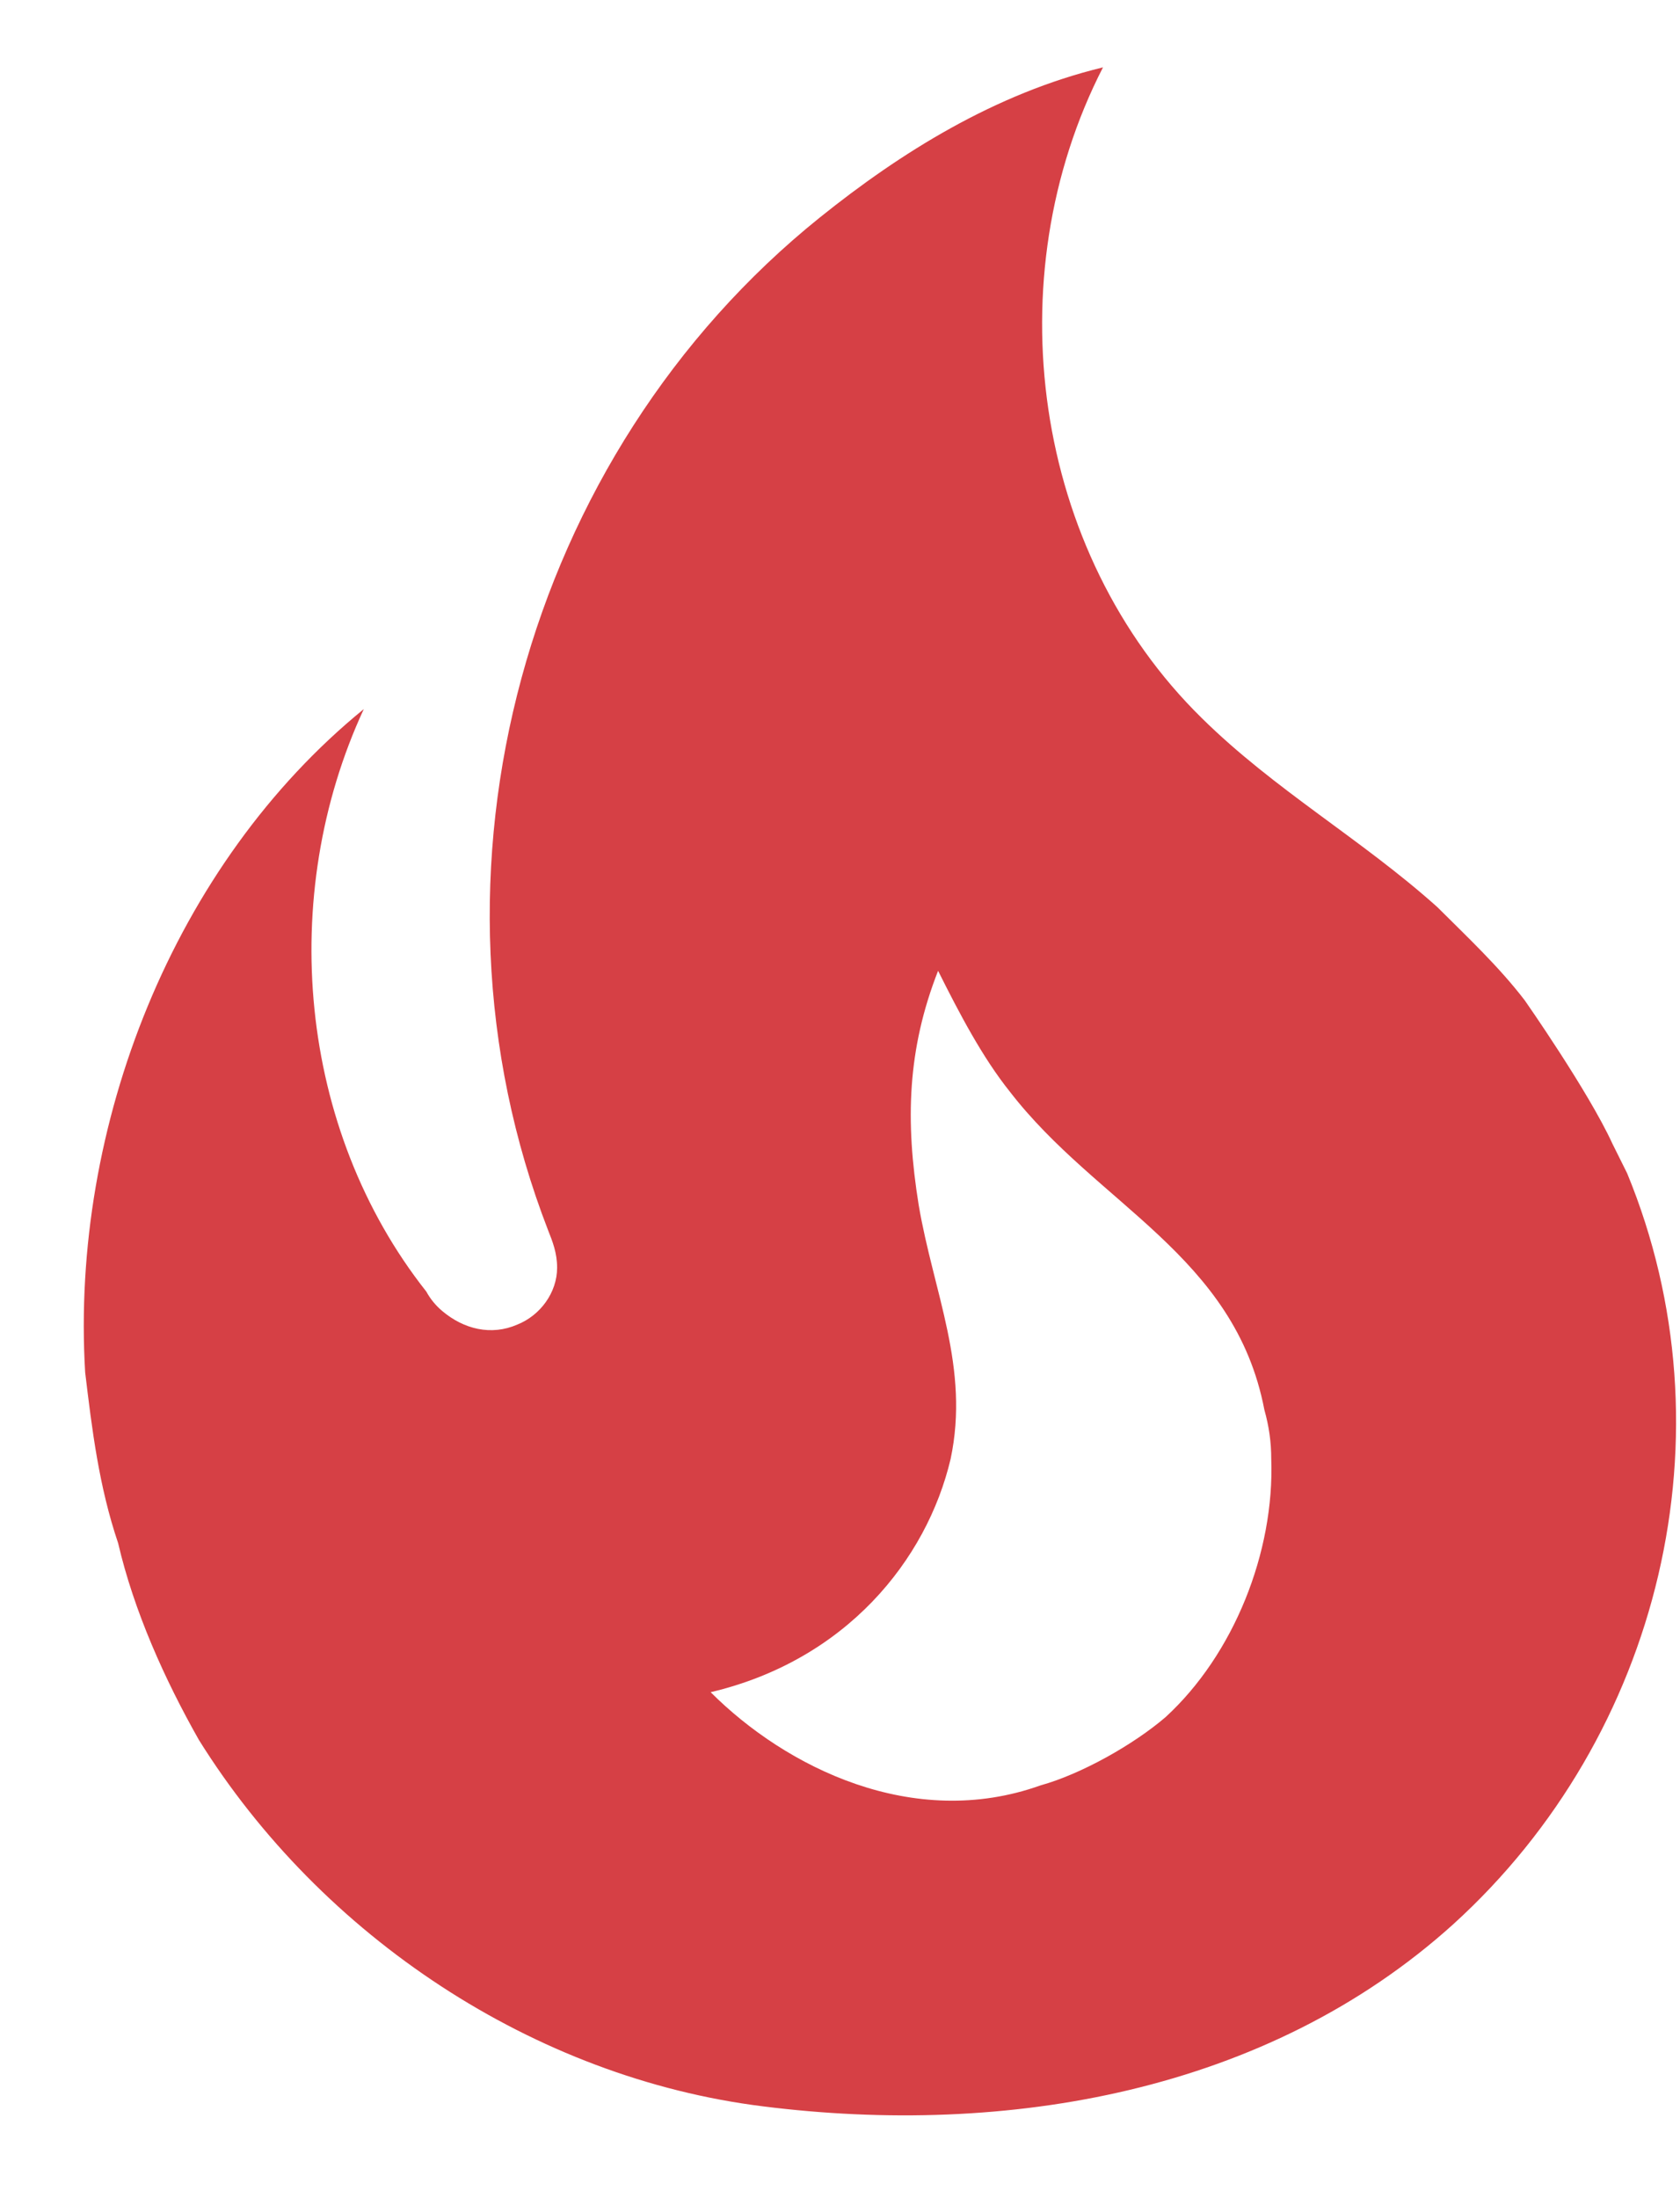 <svg width="13" height="17" viewBox="0 0 13 17" fill="none" xmlns="http://www.w3.org/2000/svg">
<path d="M11.799 7.737C11.597 7.473 11.351 7.244 11.122 7.015C10.532 6.487 9.863 6.109 9.3 5.554C7.989 4.269 7.699 2.149 8.535 0.521C7.699 0.723 6.968 1.181 6.344 1.682C4.065 3.513 3.167 6.742 4.241 9.514C4.276 9.602 4.311 9.69 4.311 9.804C4.311 9.998 4.179 10.174 4.003 10.244C3.801 10.332 3.589 10.28 3.422 10.139C3.372 10.097 3.33 10.046 3.299 9.989C2.305 8.731 2.146 6.927 2.815 5.484C1.345 6.681 0.545 8.704 0.659 10.614C0.712 11.054 0.765 11.494 0.914 11.934C1.037 12.462 1.275 12.99 1.539 13.456C2.489 14.979 4.135 16.07 5.904 16.29C7.787 16.527 9.802 16.184 11.245 14.882C12.855 13.421 13.418 11.08 12.591 9.074L12.477 8.845C12.292 8.441 11.799 7.737 11.799 7.737ZM9.019 13.28C8.772 13.492 8.368 13.72 8.051 13.808C7.065 14.16 6.08 13.668 5.499 13.087C6.546 12.84 7.171 12.066 7.356 11.283C7.505 10.579 7.224 9.998 7.109 9.32C7.004 8.669 7.021 8.115 7.259 7.508C7.426 7.842 7.602 8.177 7.813 8.441C8.491 9.32 9.555 9.708 9.784 10.904C9.819 11.028 9.837 11.151 9.837 11.283C9.863 12.004 9.547 12.796 9.019 13.28Z" fill="#D64045"/>
</svg>
